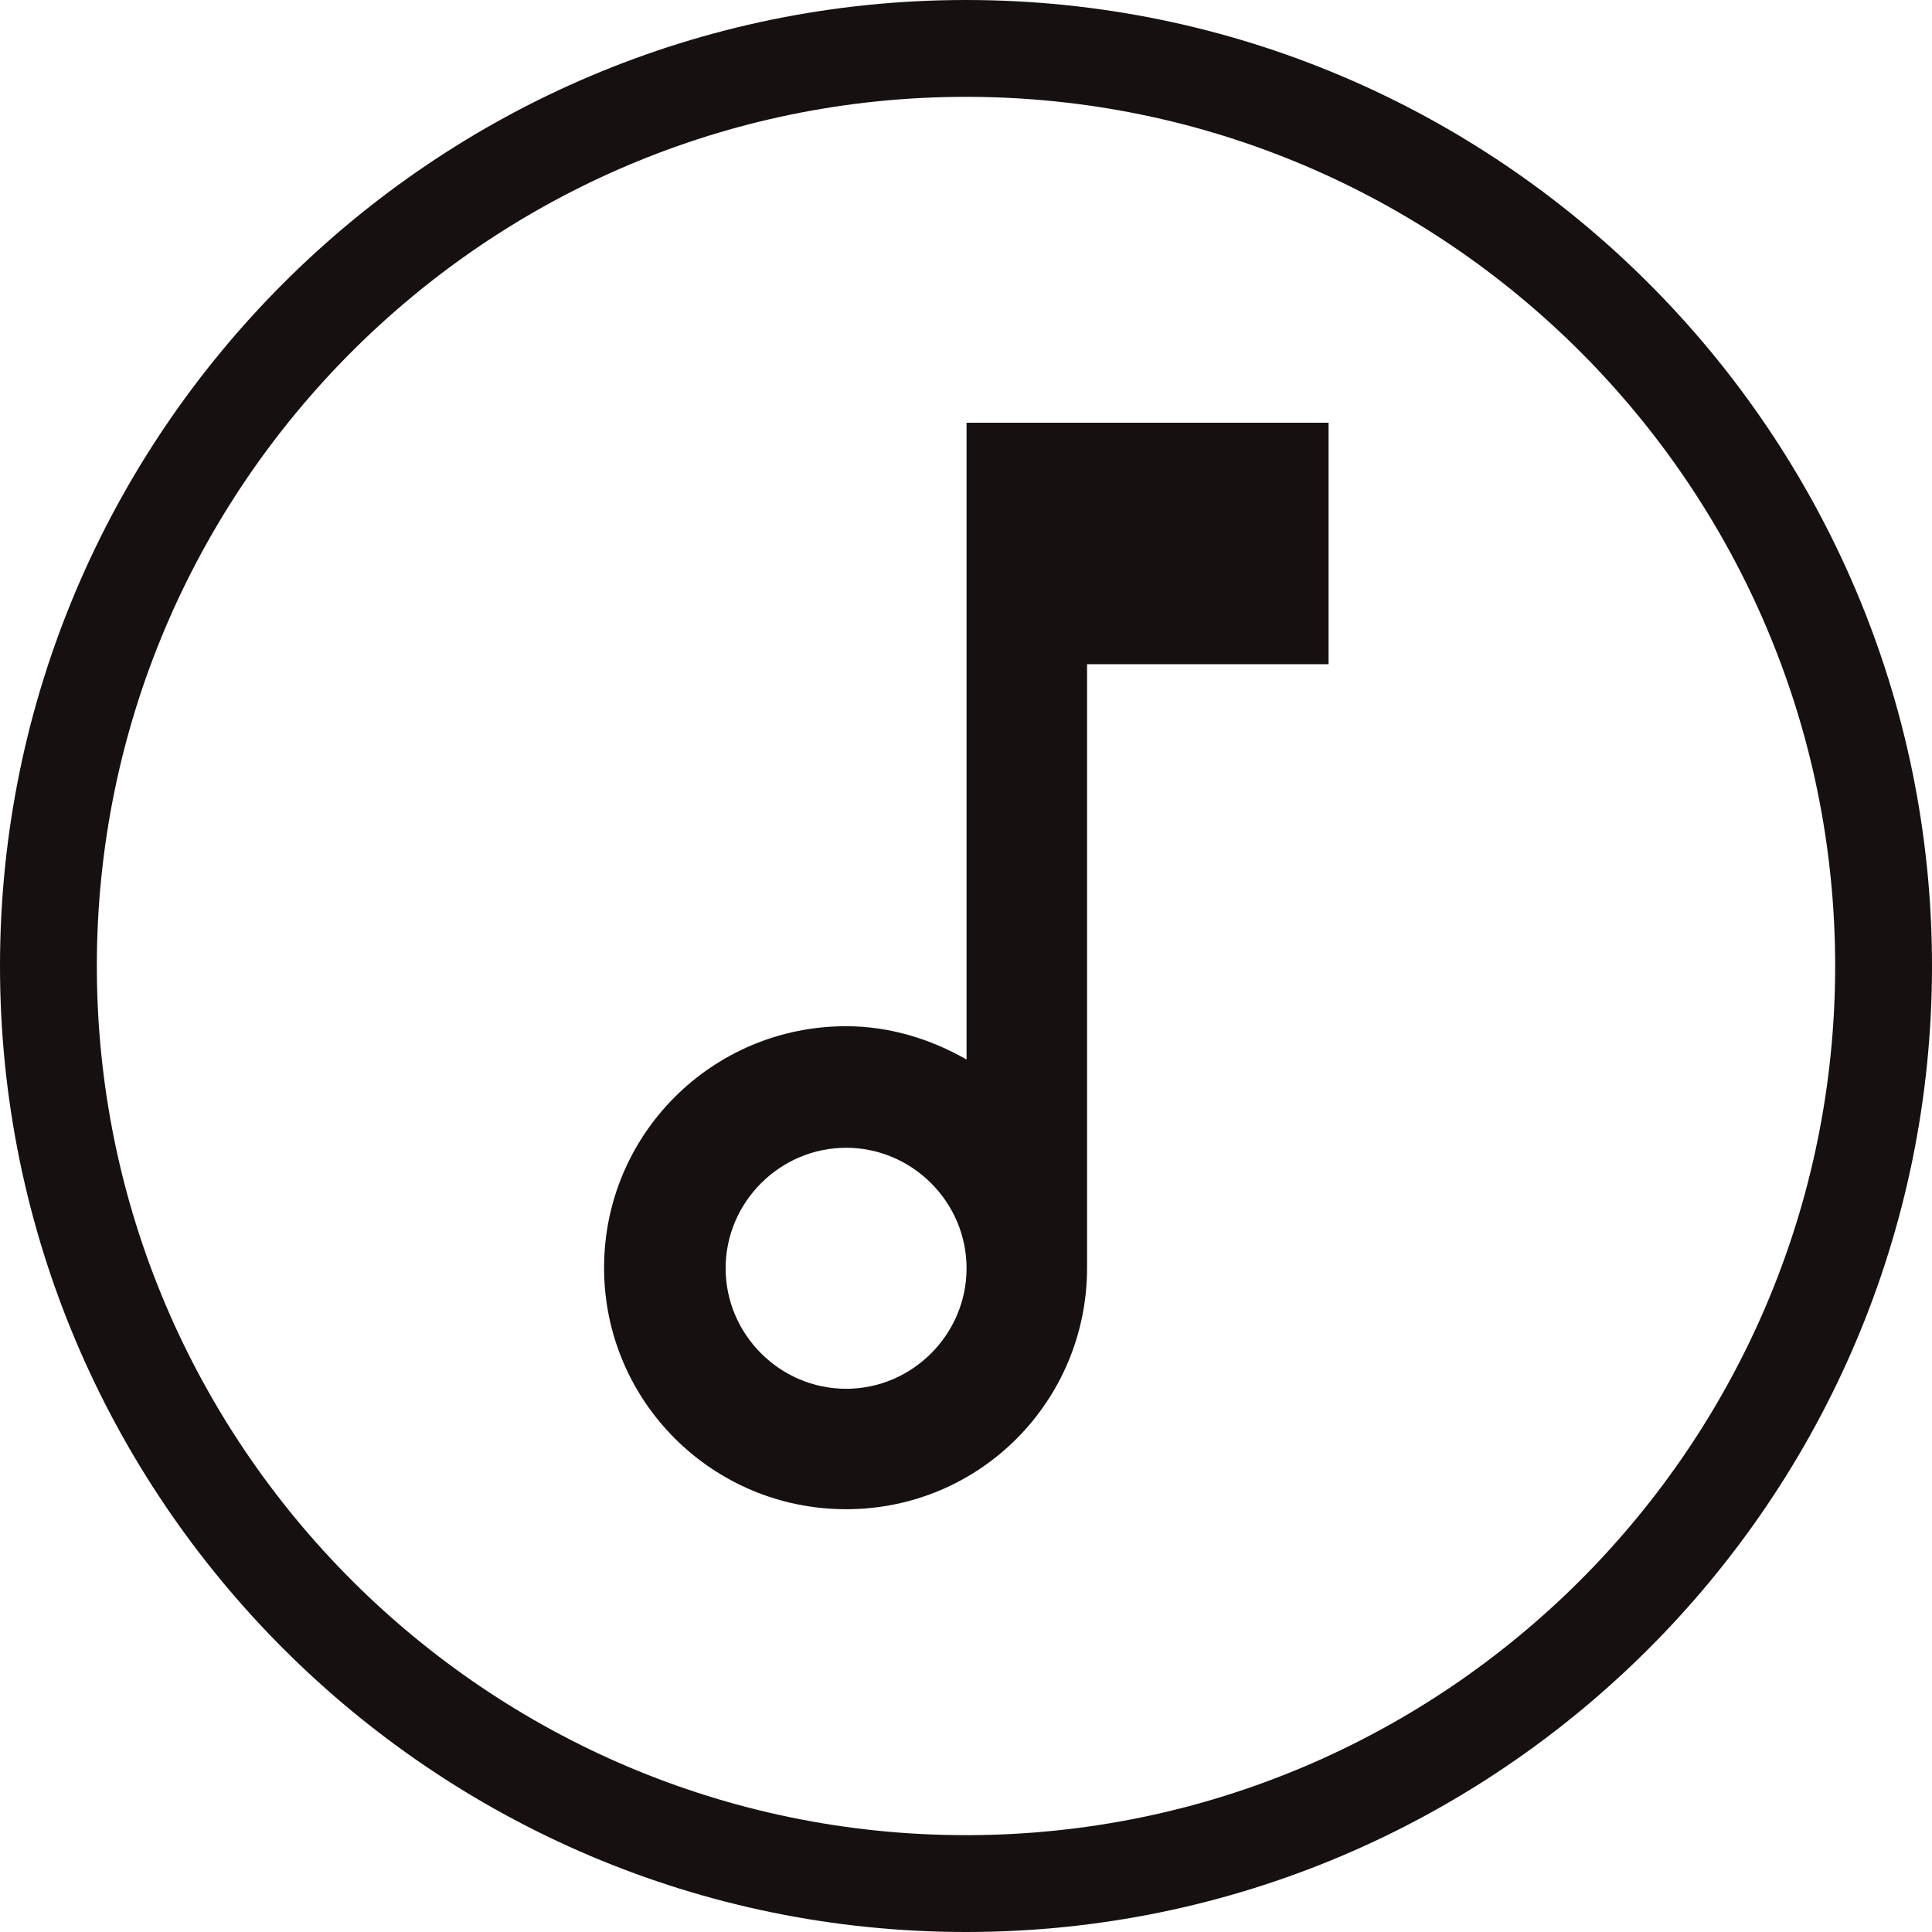 <svg width="24" height="24" viewBox="0 0 24 24" fill="none" xmlns="http://www.w3.org/2000/svg">
<path d="M12.007 13.162C11.566 12.909 11.052 12.748 10.511 12.748C8.847 12.748 7.504 14.091 7.504 15.748C7.504 17.405 8.847 18.748 10.511 18.748C12.174 18.748 13.504 17.405 13.504 15.748V8.251H16.504V5.251H12.007V13.162ZM10.511 17.252C9.689 17.252 9.014 16.577 9.014 15.755C9.014 14.933 9.689 14.258 10.511 14.258C11.332 14.258 12.007 14.933 12.007 15.755C12.007 16.577 11.332 17.252 10.511 17.252Z" fill="#171010"/>
<path d="M12 0C5.385 0 0 5.385 0 12C0 18.615 5.385 24 12 24C18.615 24 24 18.615 24 12C24 5.385 18.615 0 12 0ZM12 22.797C6.047 22.797 1.203 17.953 1.203 12C1.203 6.047 6.047 1.203 12 1.203C17.953 1.203 22.797 6.047 22.797 12C22.797 17.953 17.953 22.797 12 22.797Z" fill="#171010"/>
</svg>
